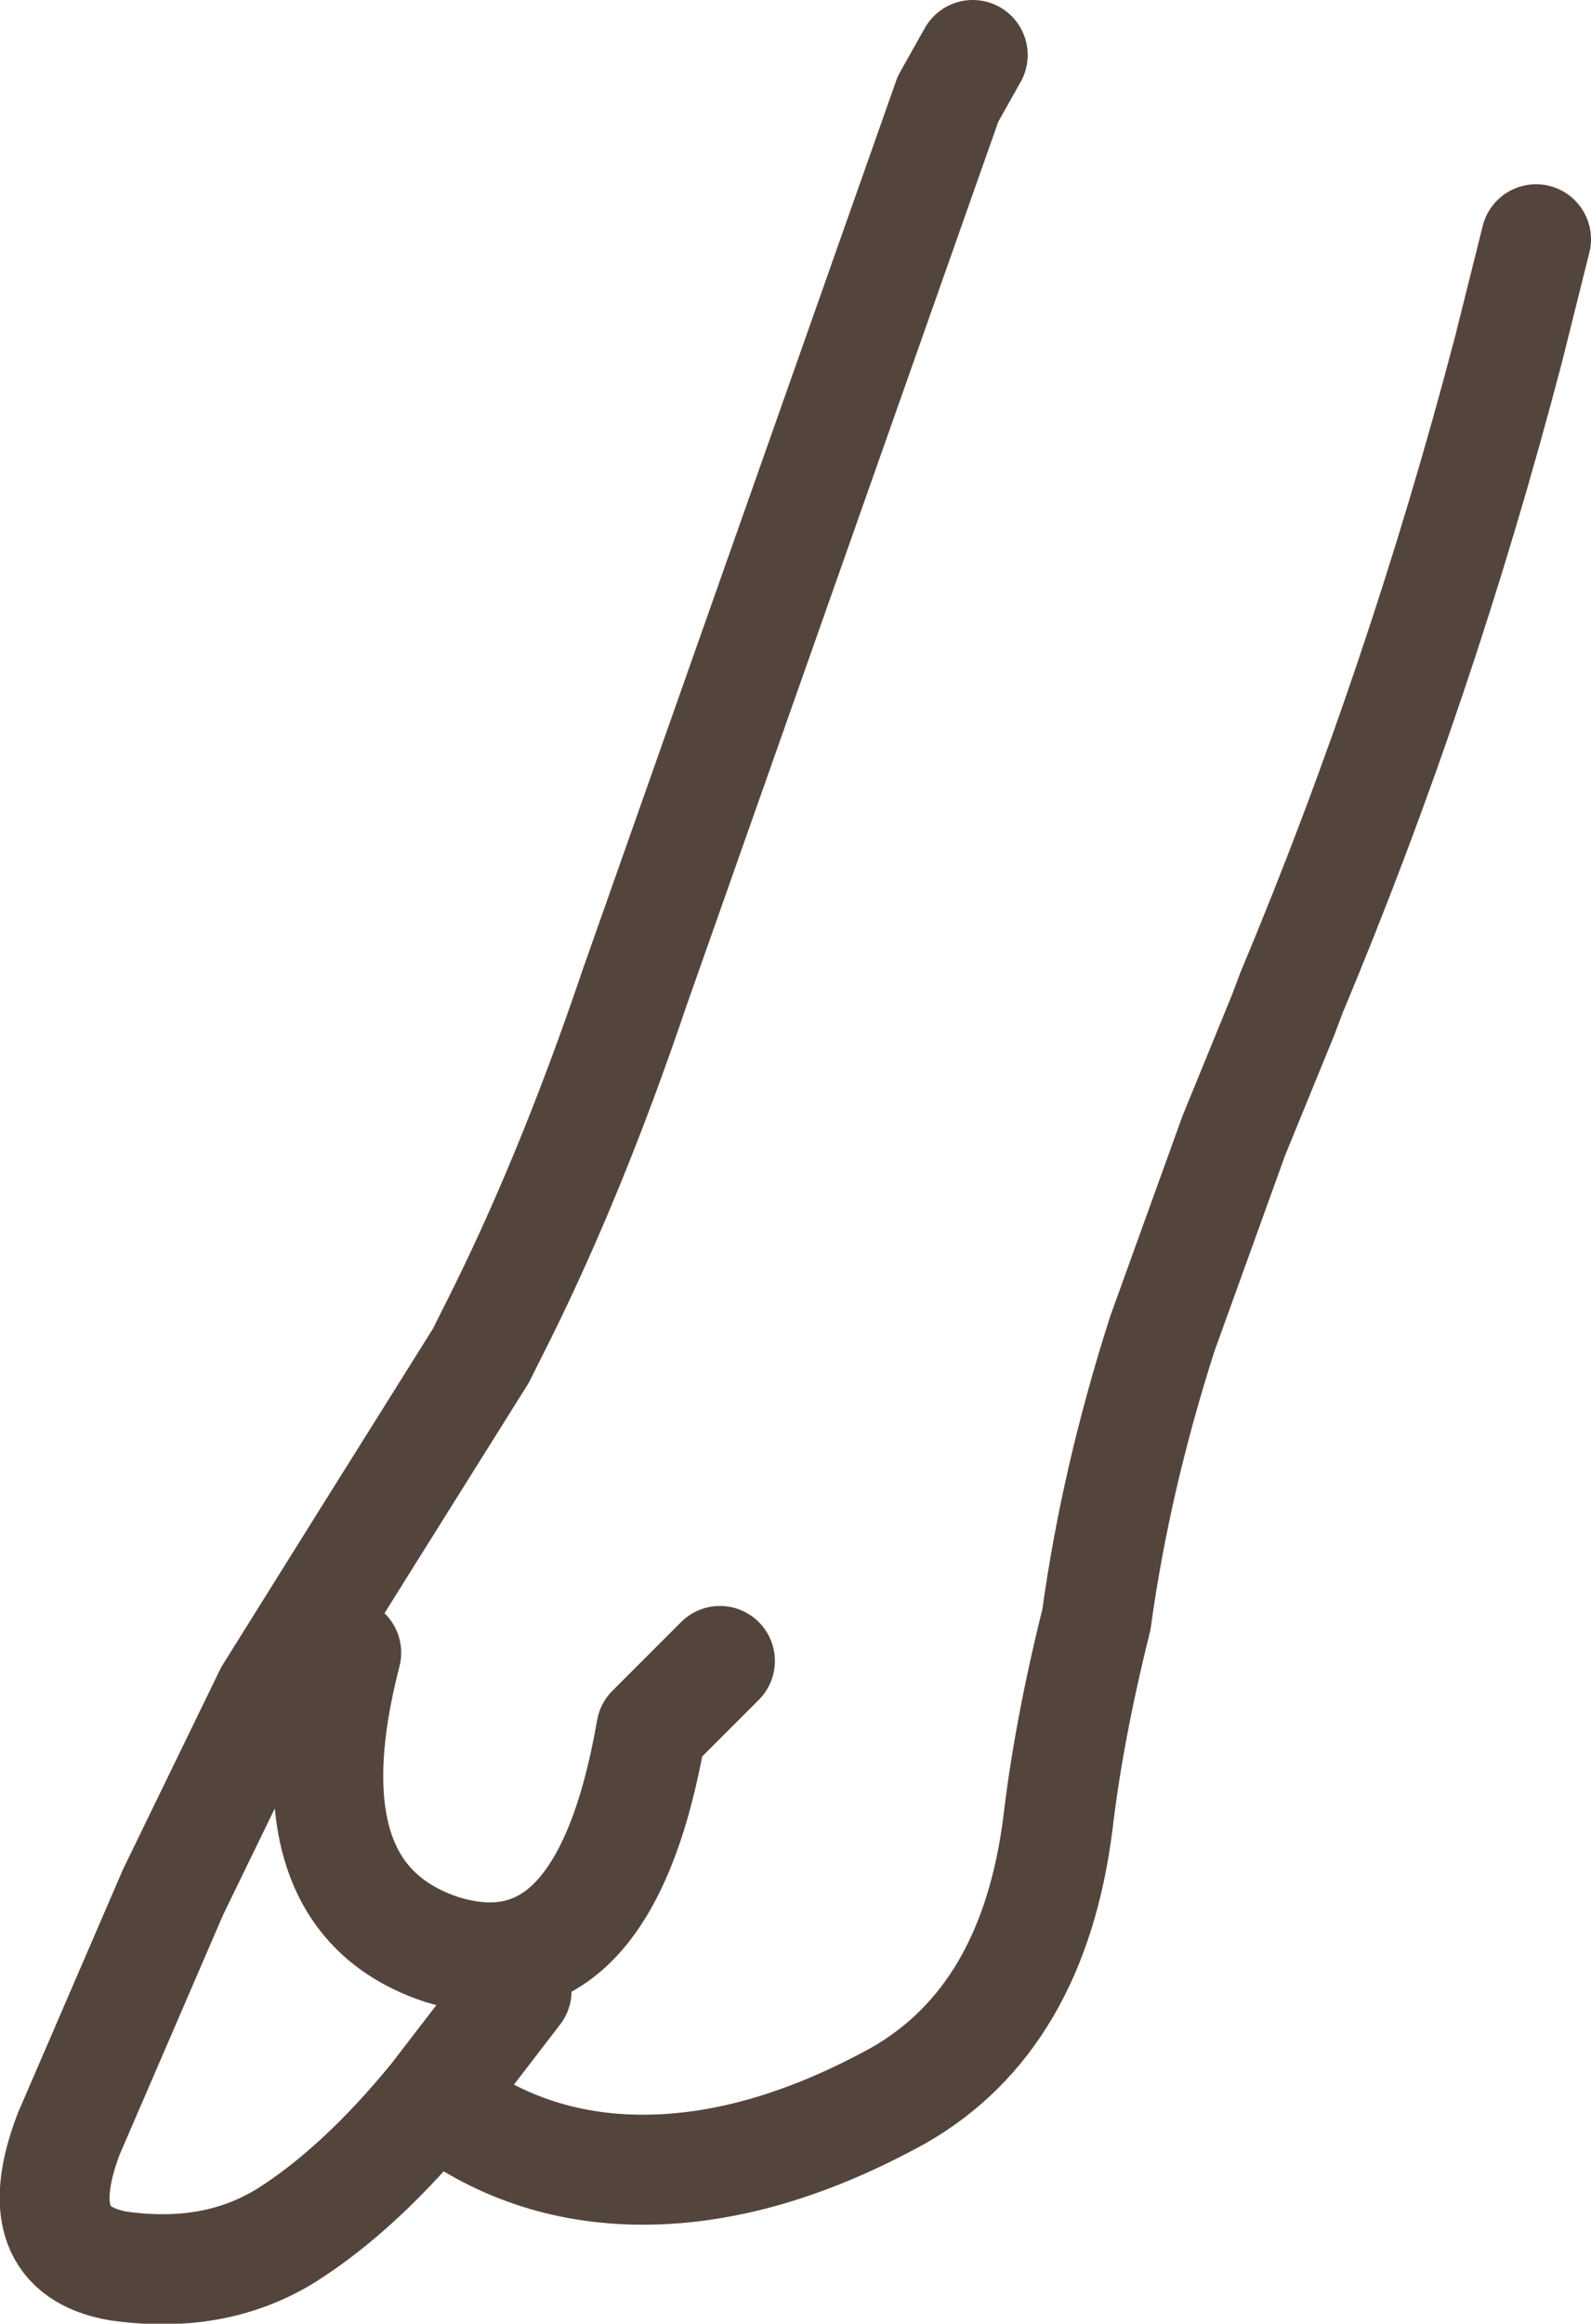 <?xml version="1.0" encoding="UTF-8" standalone="no"?>
<svg xmlns:xlink="http://www.w3.org/1999/xlink" height="42.25px" width="28.95px" xmlns="http://www.w3.org/2000/svg">
  <g transform="matrix(1.0, 0.0, 0.0, 1.0, 14.5, 21.1)">
    <path d="M13.45 -16.75 L12.95 -14.75 Q11.35 -8.65 9.0 -3.05 L8.85 -2.65 7.95 -0.45 6.65 3.15 Q5.8 5.8 5.45 8.35 4.95 10.35 4.75 12.05 4.3 15.6 1.85 17.0 -0.6 18.35 -2.8 18.35 -4.95 18.35 -6.6 17.05 -7.95 18.7 -9.3 19.55 -10.6 20.35 -12.35 20.1 -14.05 19.8 -13.25 17.7 L-11.35 13.3 -9.6 9.7 -7.85 6.9 -5.75 3.55 -5.55 3.15 Q-4.15 0.4 -2.95 -3.15 L2.75 -19.3 3.2 -20.1 M-1.4 9.1 L-2.65 10.35 Q-3.5 15.25 -6.45 14.35 -9.35 13.4 -8.2 8.95 M-5.1 15.1 L-6.6 17.05" fill="none" stroke="#54453c" stroke-linecap="round" stroke-linejoin="round" stroke-width="2.0"/>
  </g>
</svg>
